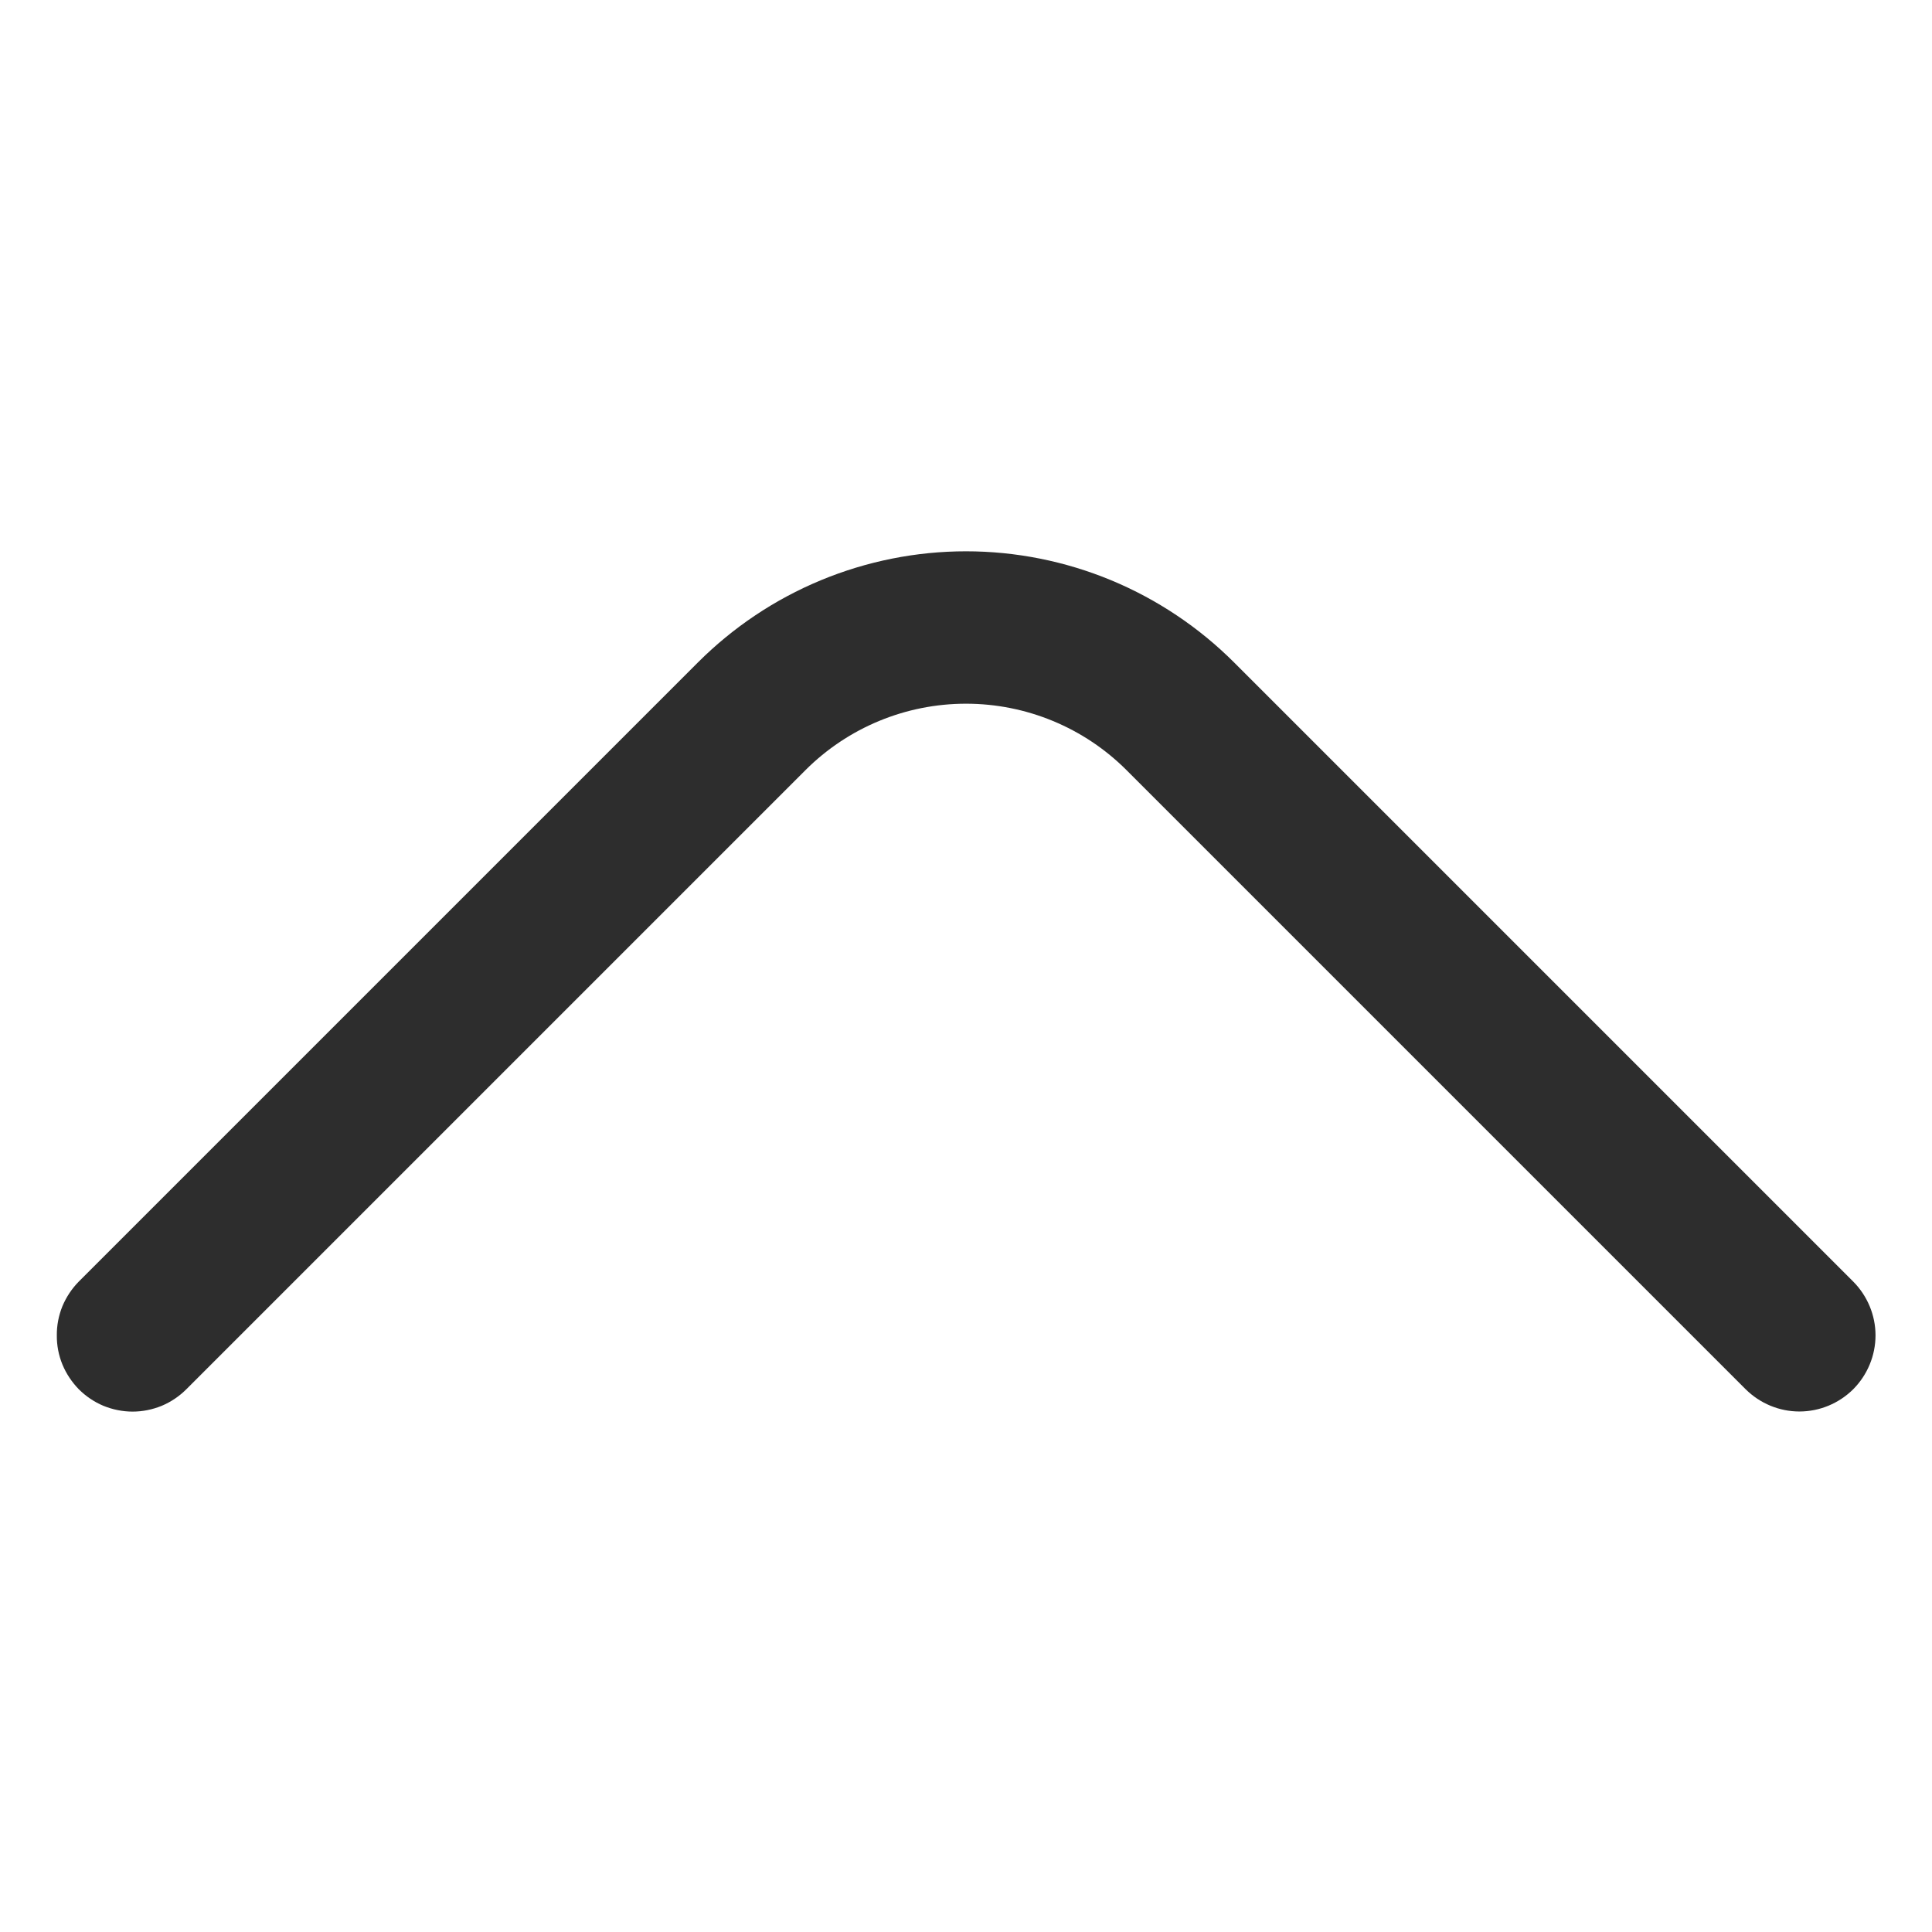 <svg width="17" height="17" viewBox="0 0 17 17" fill="none" xmlns="http://www.w3.org/2000/svg">
<g clip-path="url(#clip0_1_4292)">
<path d="M0.5 11.75C0.499 11.838 0.516 11.925 0.549 12.006C0.583 12.088 0.632 12.161 0.693 12.224C0.755 12.286 0.829 12.336 0.91 12.37C0.991 12.403 1.079 12.421 1.167 12.421C1.255 12.421 1.342 12.403 1.423 12.37C1.504 12.336 1.578 12.286 1.64 12.224L7.087 6.777C7.462 6.402 7.97 6.192 8.5 6.192C9.03 6.192 9.538 6.402 9.913 6.777L15.36 12.224C15.486 12.349 15.656 12.42 15.833 12.42C16.011 12.42 16.181 12.349 16.307 12.224C16.432 12.098 16.503 11.928 16.503 11.75C16.503 11.573 16.432 11.403 16.307 11.277L10.86 5.83C10.55 5.52 10.182 5.274 9.778 5.106C9.373 4.938 8.938 4.851 8.5 4.851C8.062 4.851 7.627 4.938 7.222 5.106C6.817 5.274 6.45 5.52 6.14 5.83L0.693 11.277C0.632 11.339 0.583 11.413 0.549 11.494C0.516 11.576 0.499 11.663 0.5 11.75Z" fill="#2D2D2D"/>
</g>
<defs>
<clipPath id="clip0_1_4292">
<rect width="16" height="16" fill="white" transform="matrix(-4.37114e-08 -1 -1 4.37114e-08 16.5 16.417)"/>
</clipPath>
</defs>
</svg>
